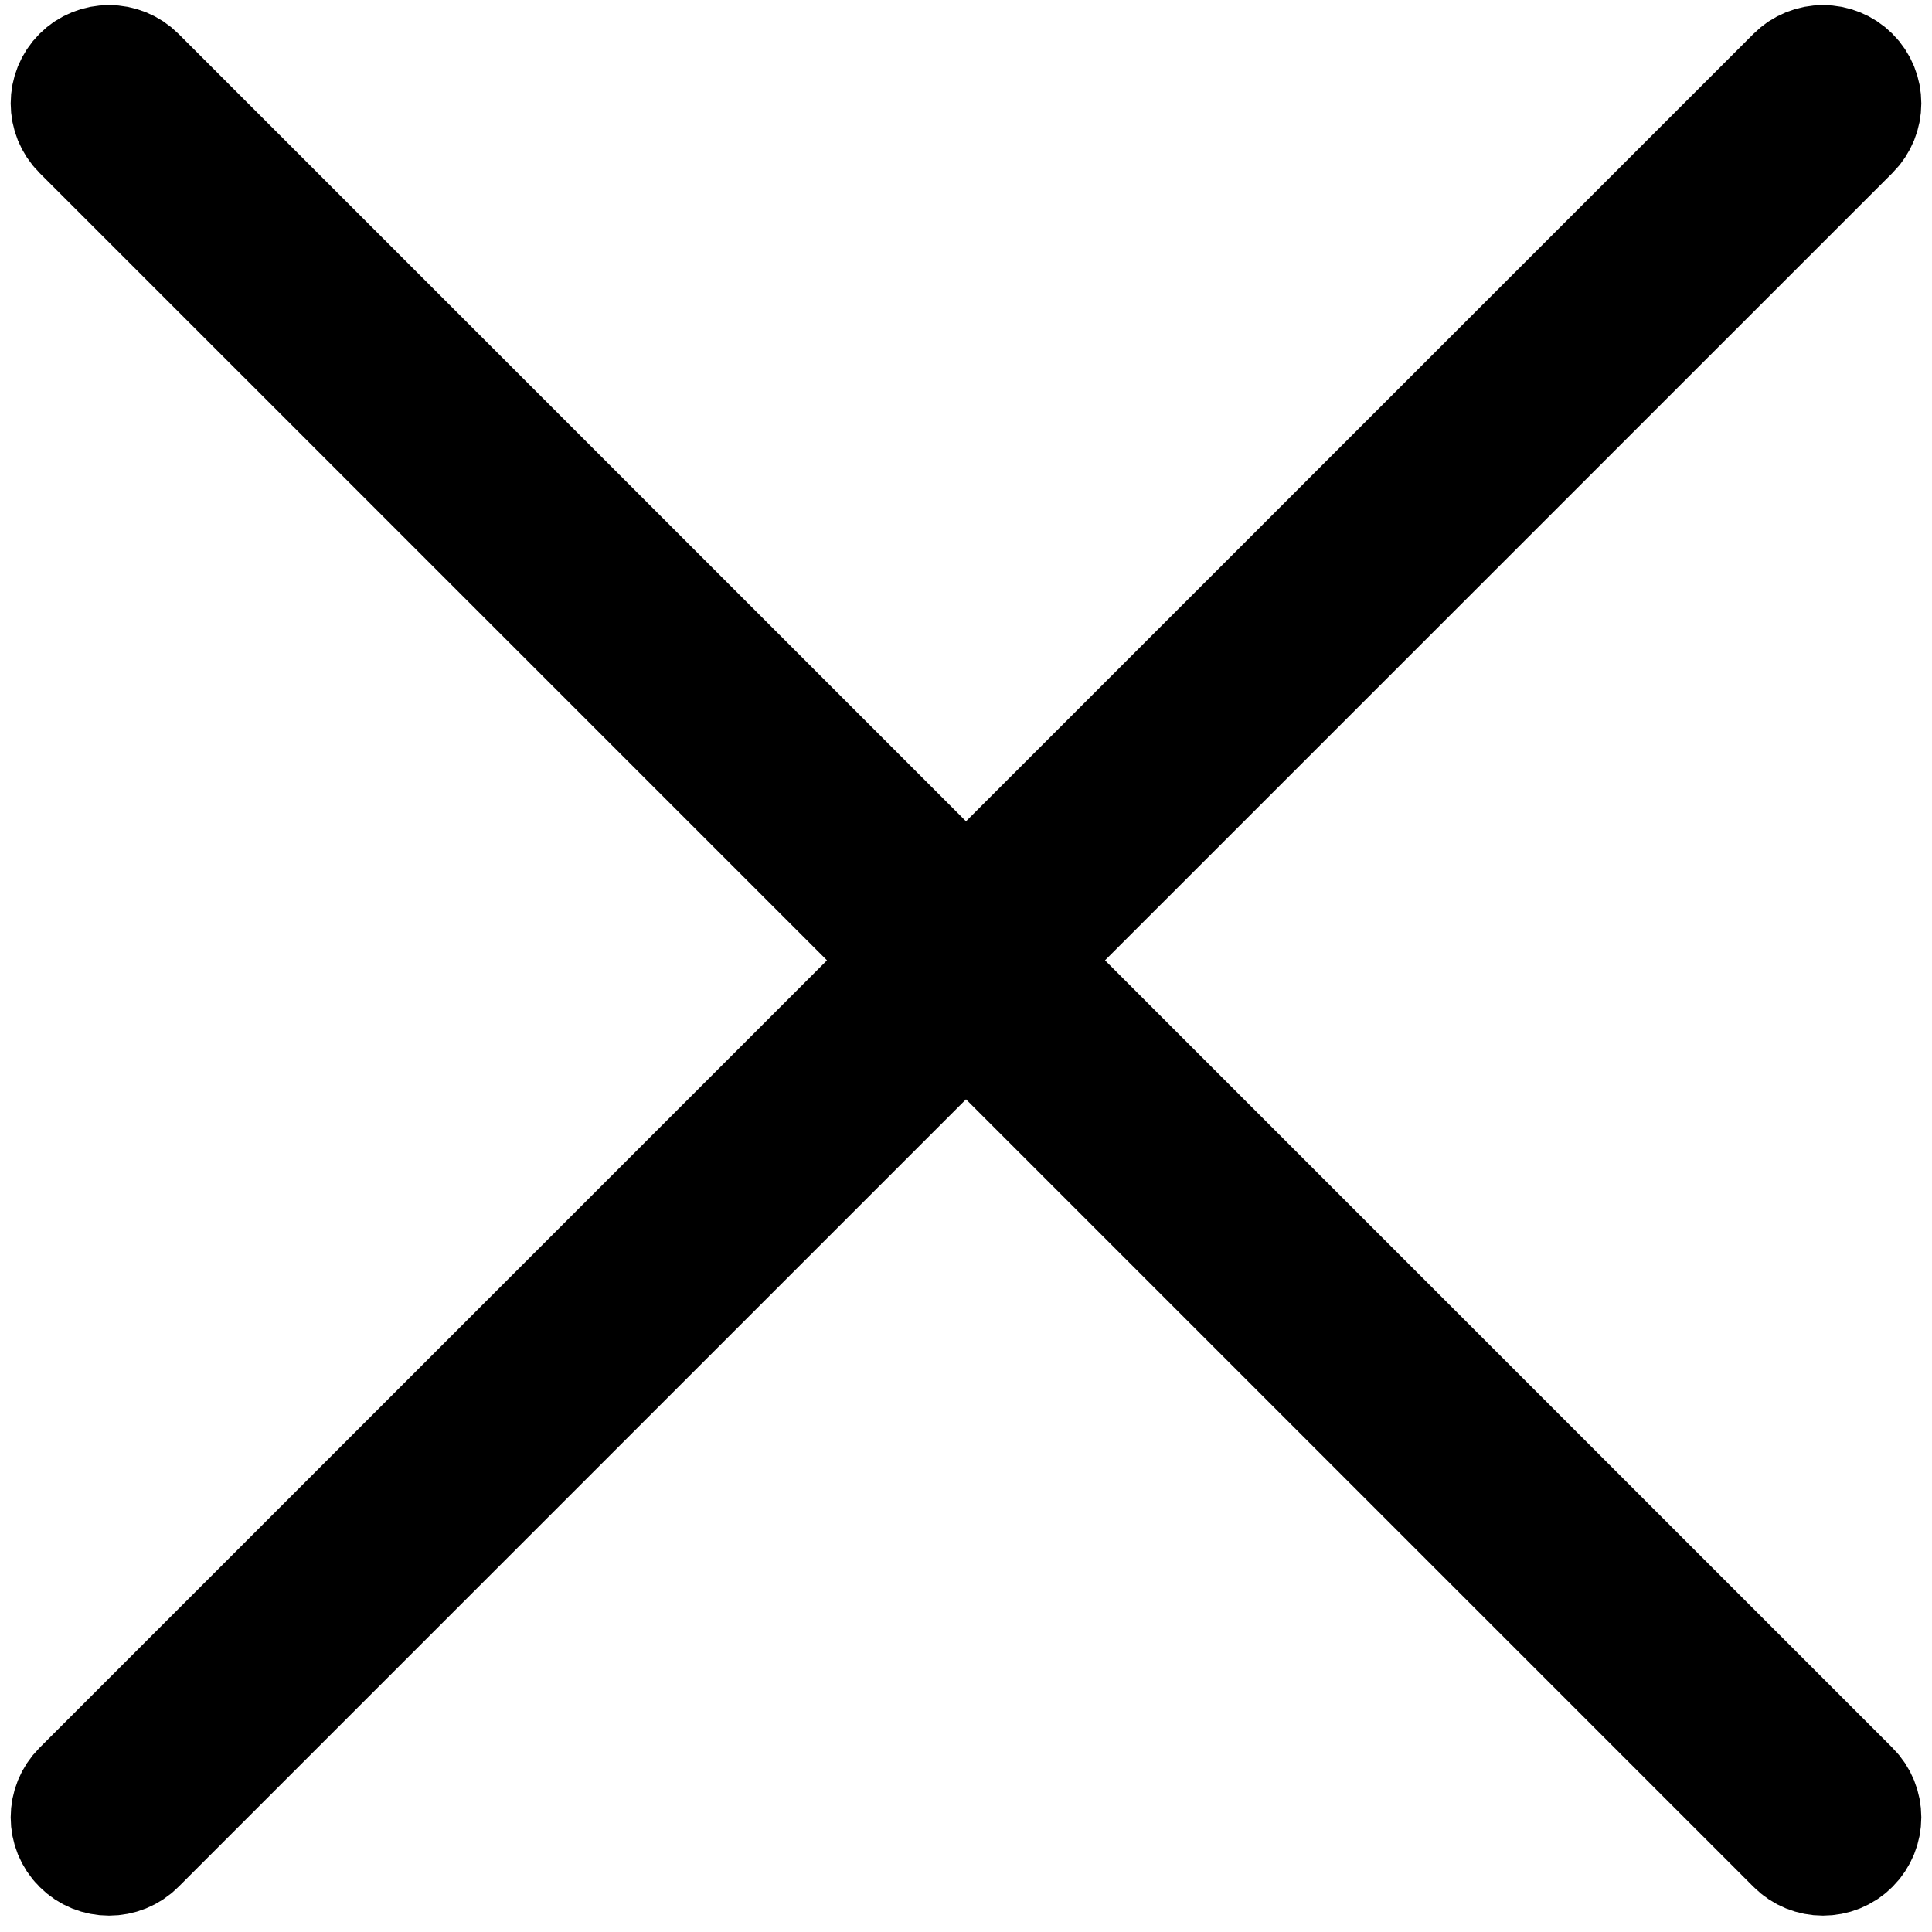 <?xml version="1.0" encoding="utf-8"?>
<!-- Generator: Adobe Illustrator 16.0.0, SVG Export Plug-In . SVG Version: 6.00 Build 0)  -->
<!DOCTYPE svg PUBLIC "-//W3C//DTD SVG 1.1//EN" "http://www.w3.org/Graphics/SVG/1.1/DTD/svg11.dtd">
<svg version="1.1" id="Layer_1" xmlns="http://www.w3.org/2000/svg" xmlns:xlink="http://www.w3.org/1999/xlink" x="0px" y="0px"
	 width="960.02px" height="960px" viewBox="0 0 960.02 960" enable-background="new 0 0 960.02 960" xml:space="preserve">
<path stroke="#000000" stroke-width="60" stroke-miterlimit="10" d="M506.654,477.191L919.182,64.701
	c7.375-7.375,7.375-19.307,0-26.682c-7.375-7.337-19.307-7.337-26.645,0L480.01,450.547L67.481,38.019
	c-7.337-7.337-19.307-7.337-26.644,0c-7.375,7.375-7.375,19.307,0,26.682l412.527,412.491L40.837,889.72
	c-7.375,7.375-7.375,19.307,0,26.645c3.706,3.705,8.486,5.521,13.341,5.521c4.815,0,9.633-1.816,13.302-5.521L480.01,503.836
	l412.527,412.528c3.669,3.705,8.485,5.521,13.302,5.521c4.818,0,9.674-1.816,13.342-5.521c7.375-7.375,7.375-19.308,0-26.645
	L506.654,477.191z"/>
</svg>
